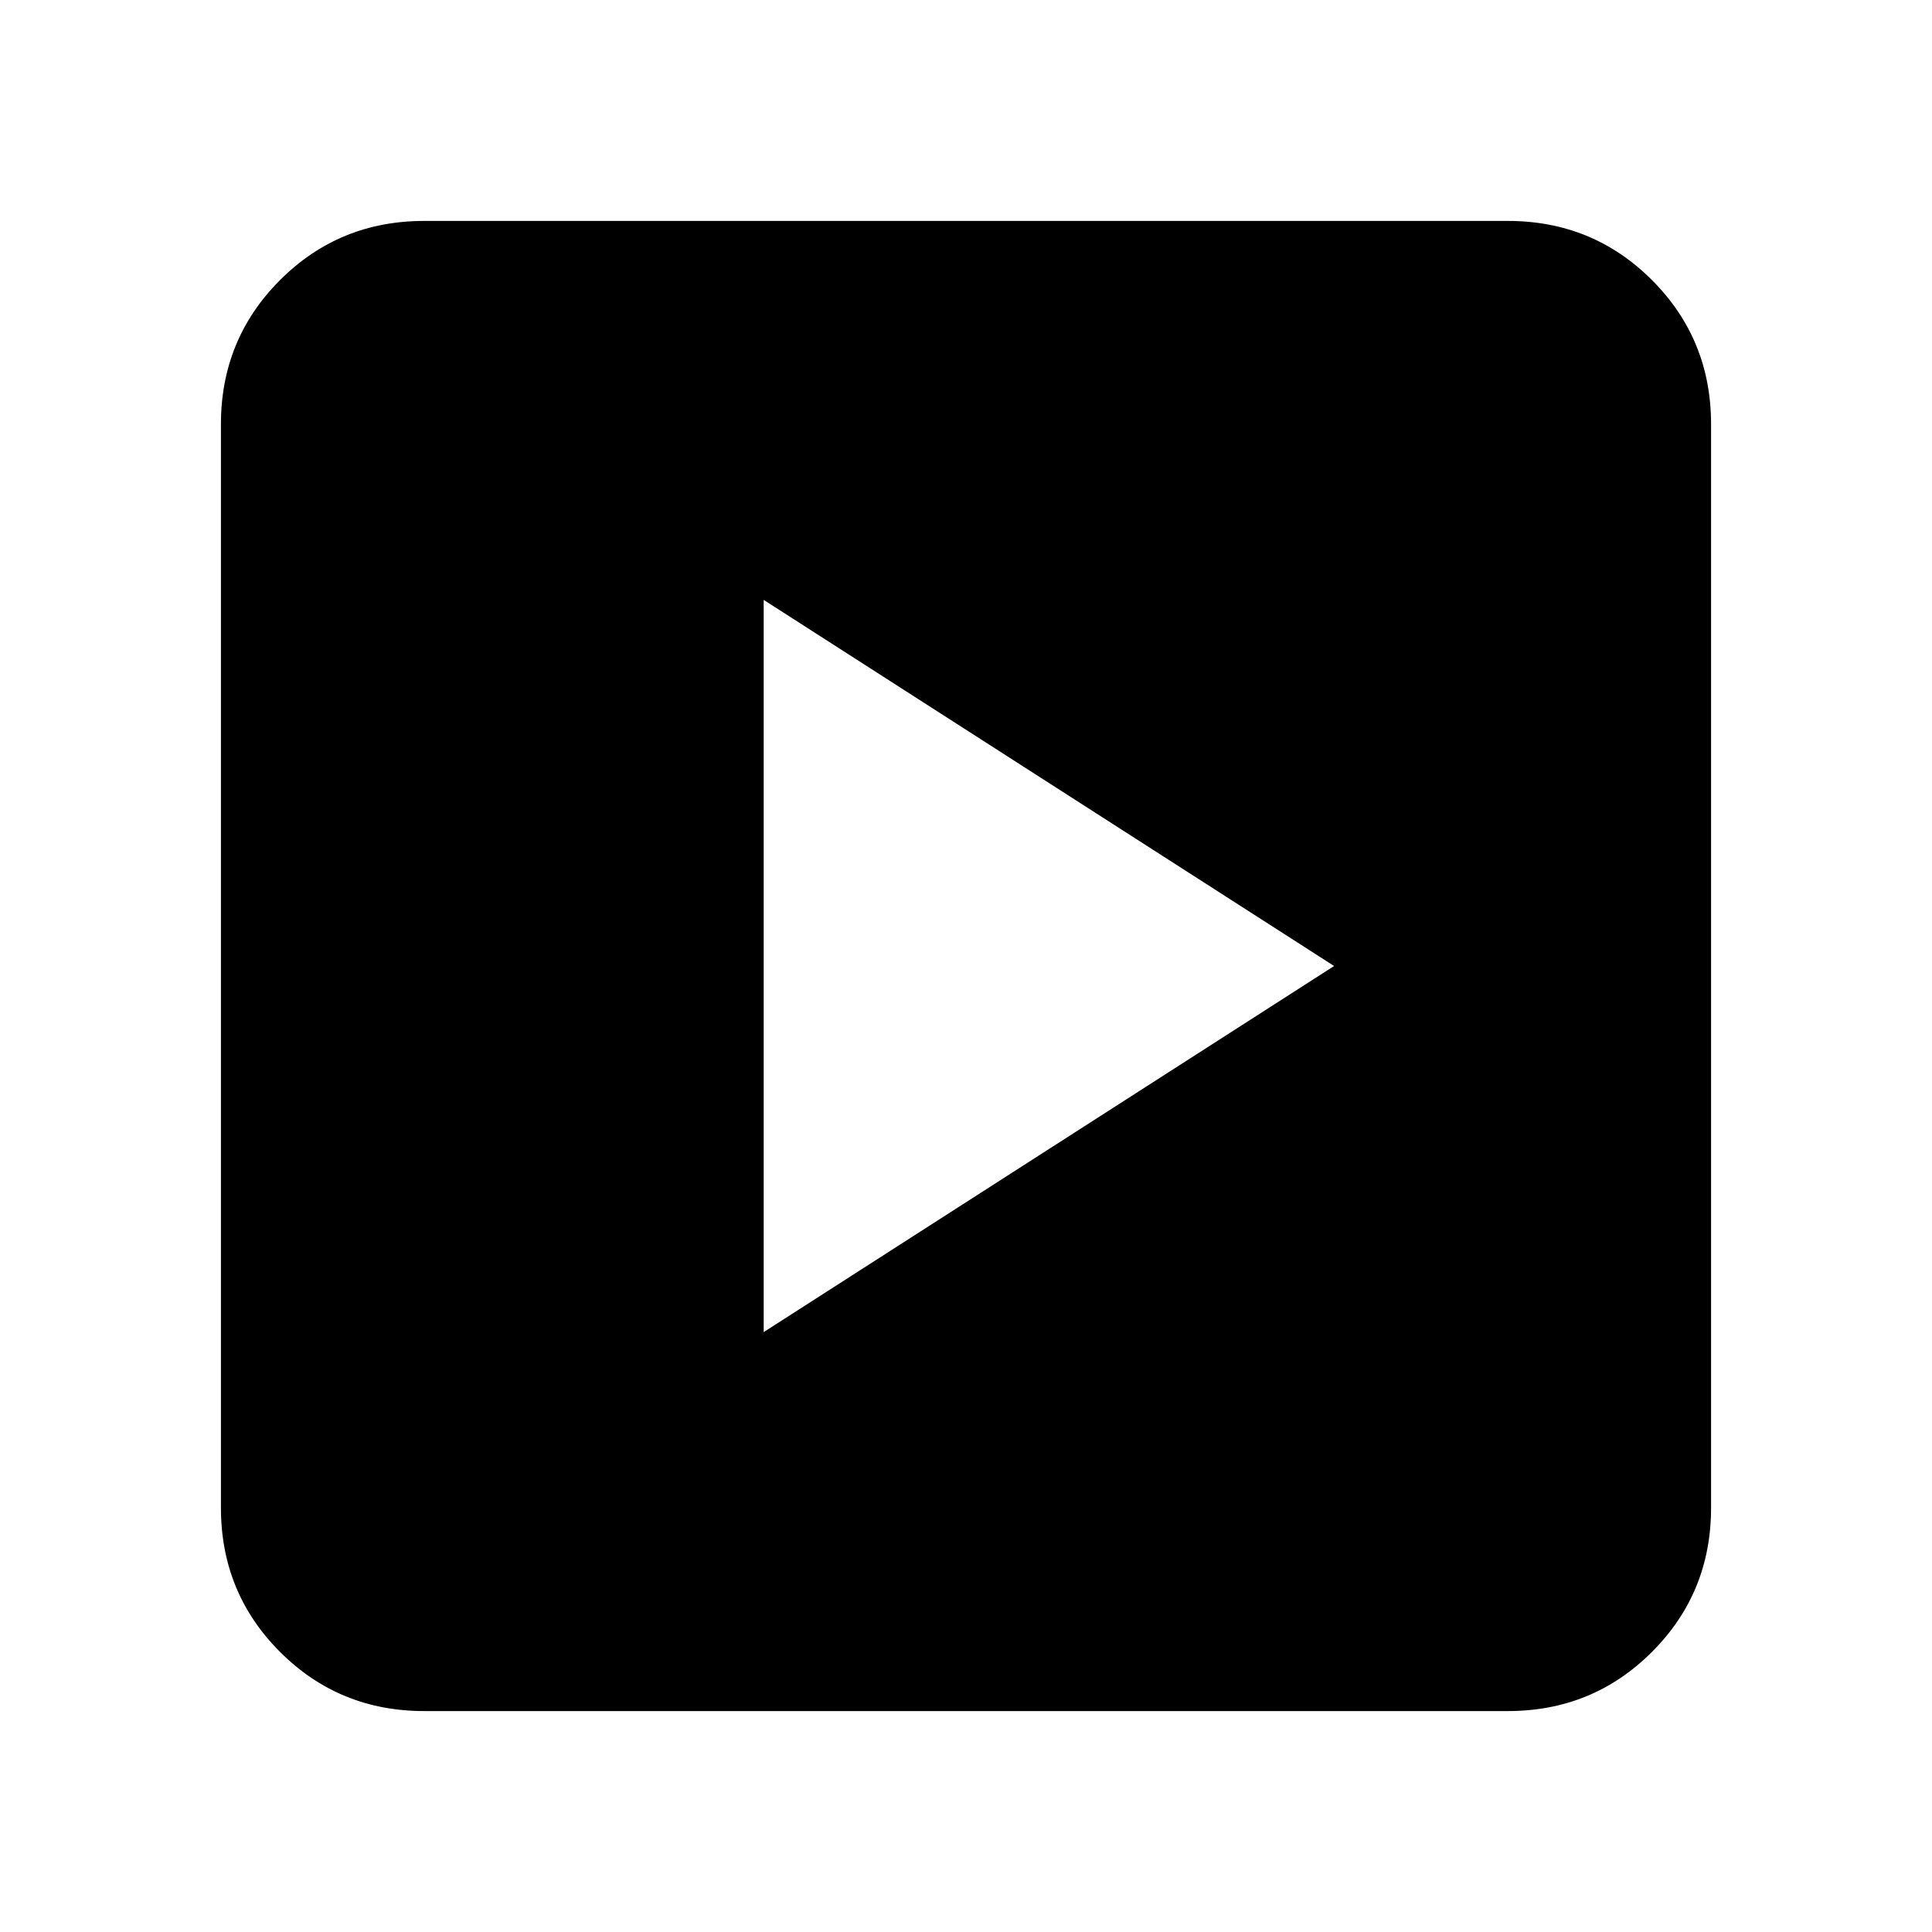 <svg xmlns="http://www.w3.org/2000/svg" height="24" viewBox="0 -960 960 960" width="24"><path d="M379.48-298.09 662.91-480 379.48-661.91v363.82Zm-168.7 188.31q-42.24 0-71.62-29.38-29.38-29.38-29.38-71.62v-538.44q0-42.24 29.38-71.62 29.38-29.38 71.62-29.38h538.44q42.24 0 71.62 29.38 29.38 29.38 29.38 71.62v538.44q0 42.24-29.38 71.62-29.38 29.38-71.62 29.38H210.78Z"/></svg>